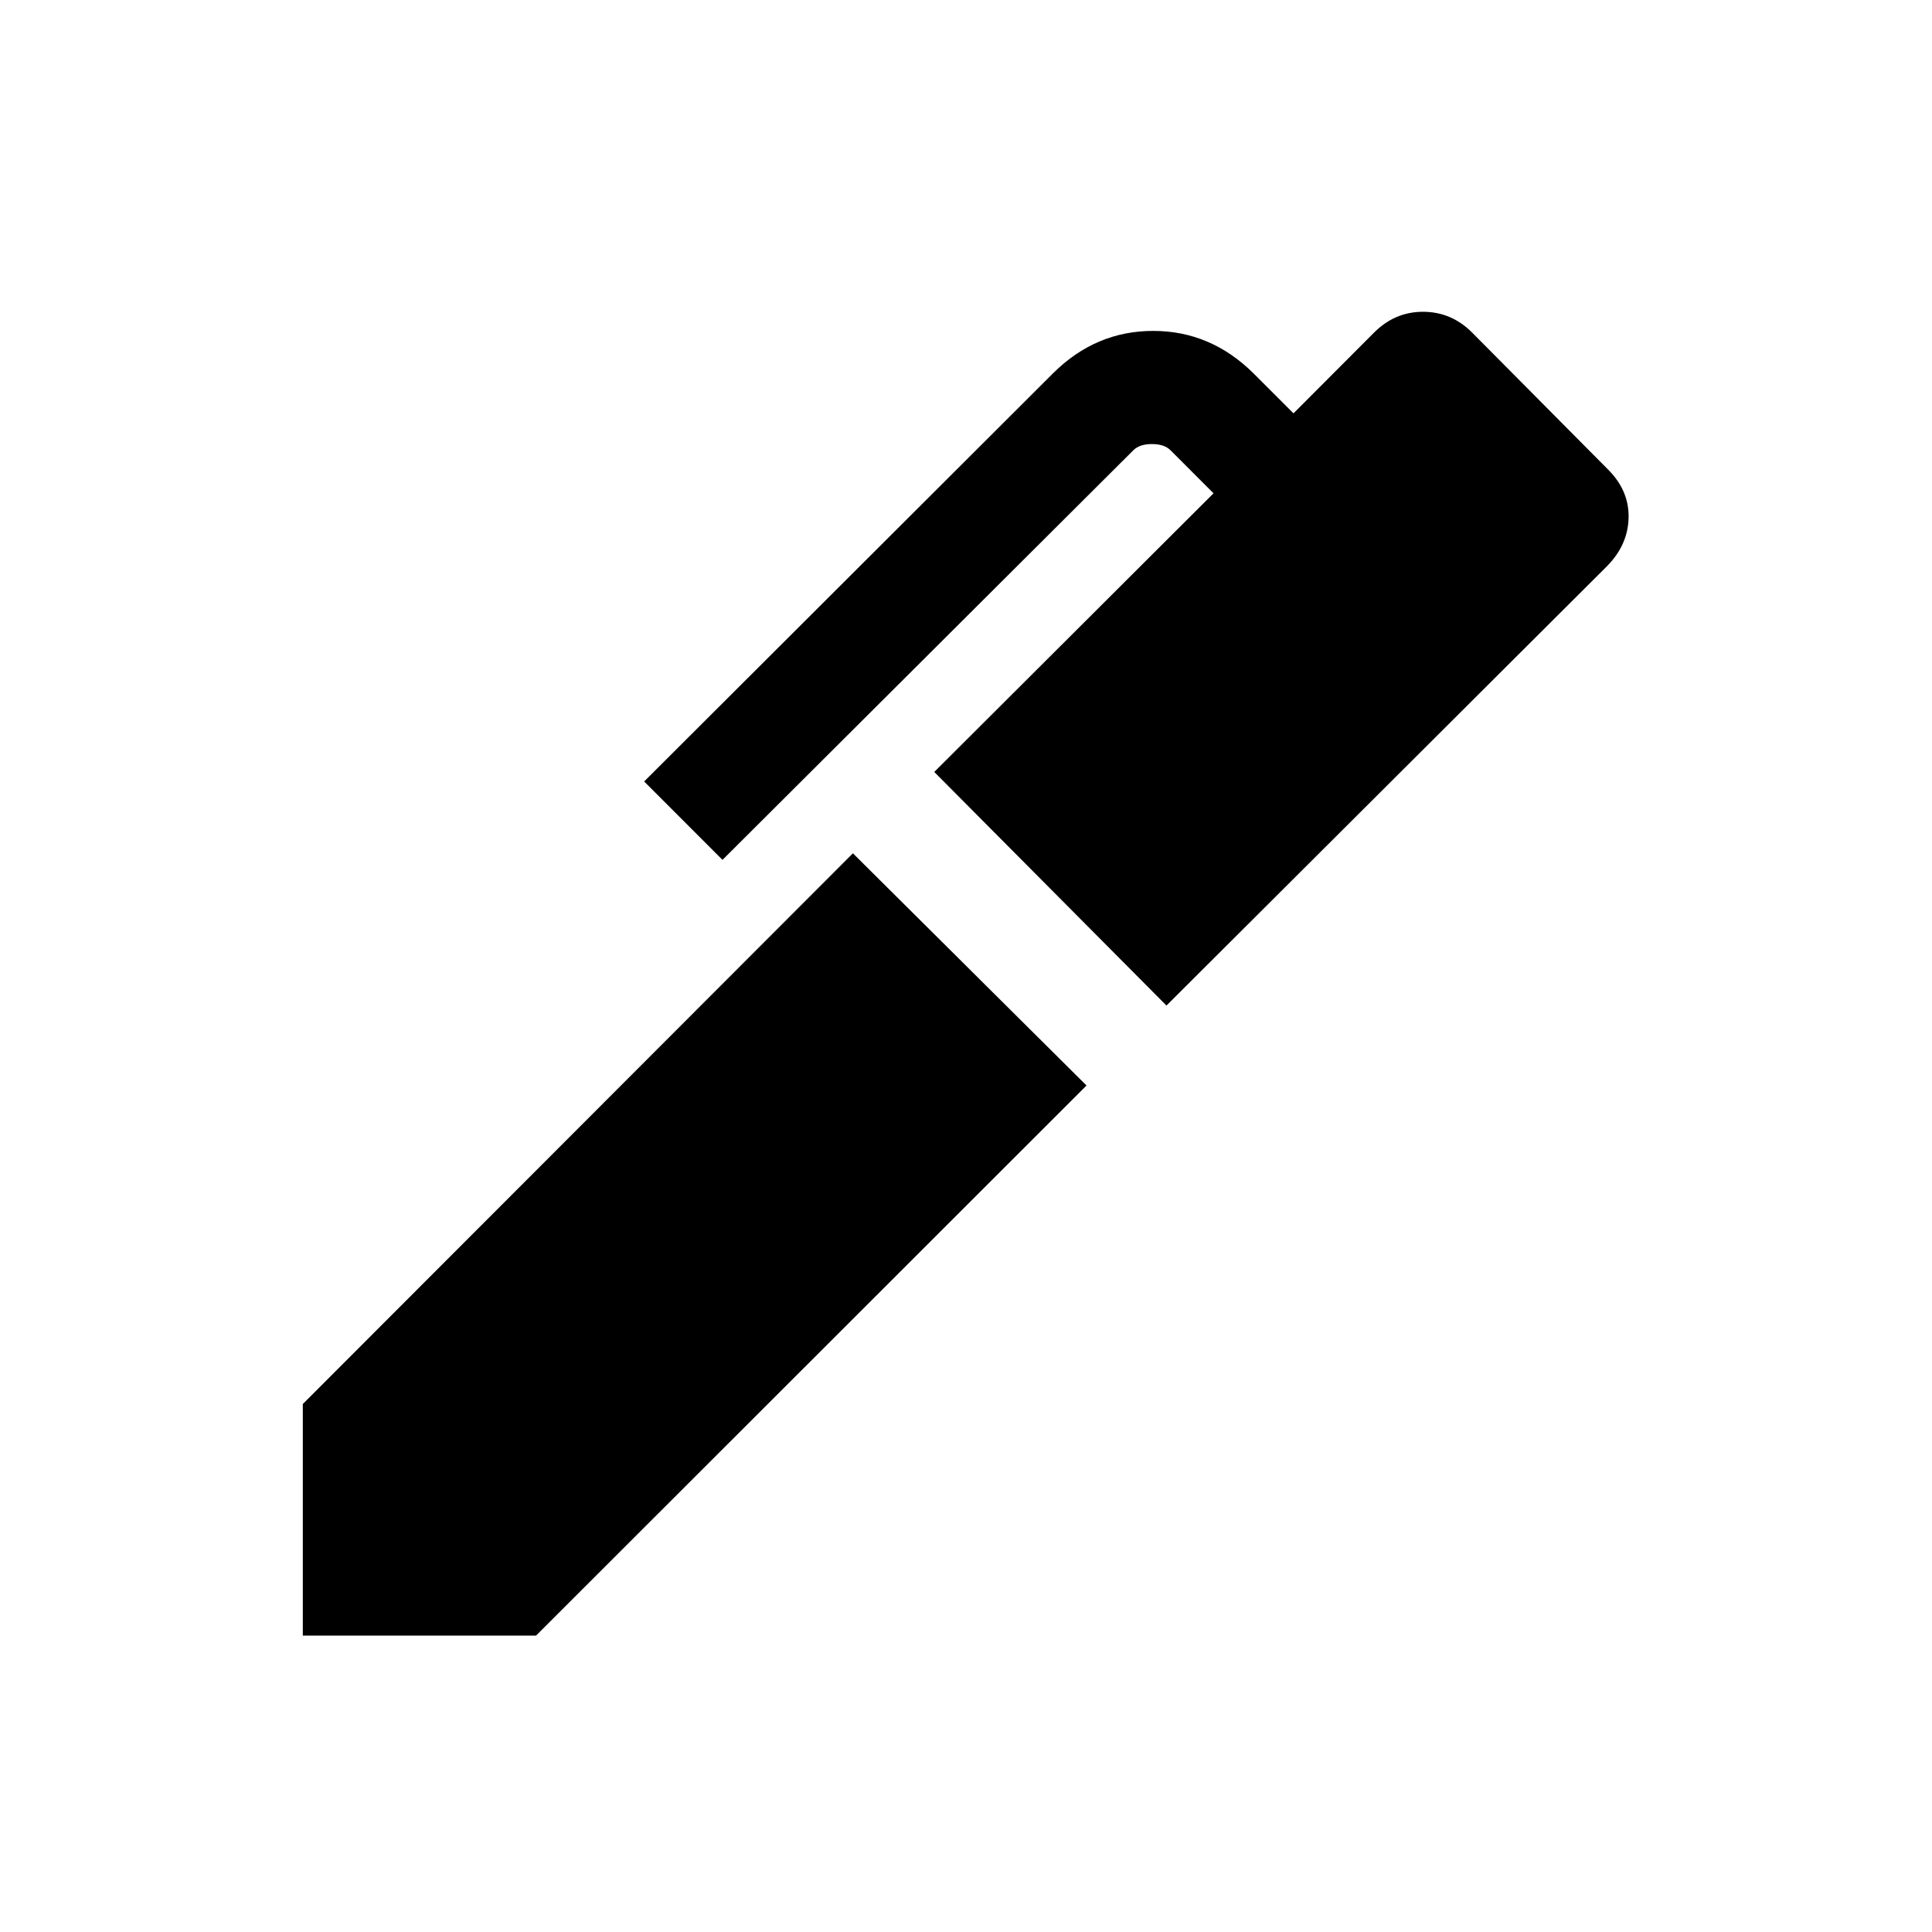<svg xmlns="http://www.w3.org/2000/svg" height="24" viewBox="0 -960 960 960" width="24"><path d="M579.614-460.346 464.231-576.421l138.771-138.463-21.384-21.385q-3.077-3.077-9.232-3.077-6.154 0-9.231 3.077L359.002-532.731l-38.922-38.96 203.237-202.883q21.147-21.001 49.722-21.001 28.576 0 49.924 21.192l19.769 19.769 39.817-39.907q10.392-10.554 24.537-10.554t24.478 10.4l67.871 68.388q10.179 10.4 9.794 23.786-.384 13.387-10.73 23.847L579.614-460.346ZM266.346-147.271H150.463v-115.075l273.346-273.653 116.075 115.383-273.538 273.345Z"/></svg>